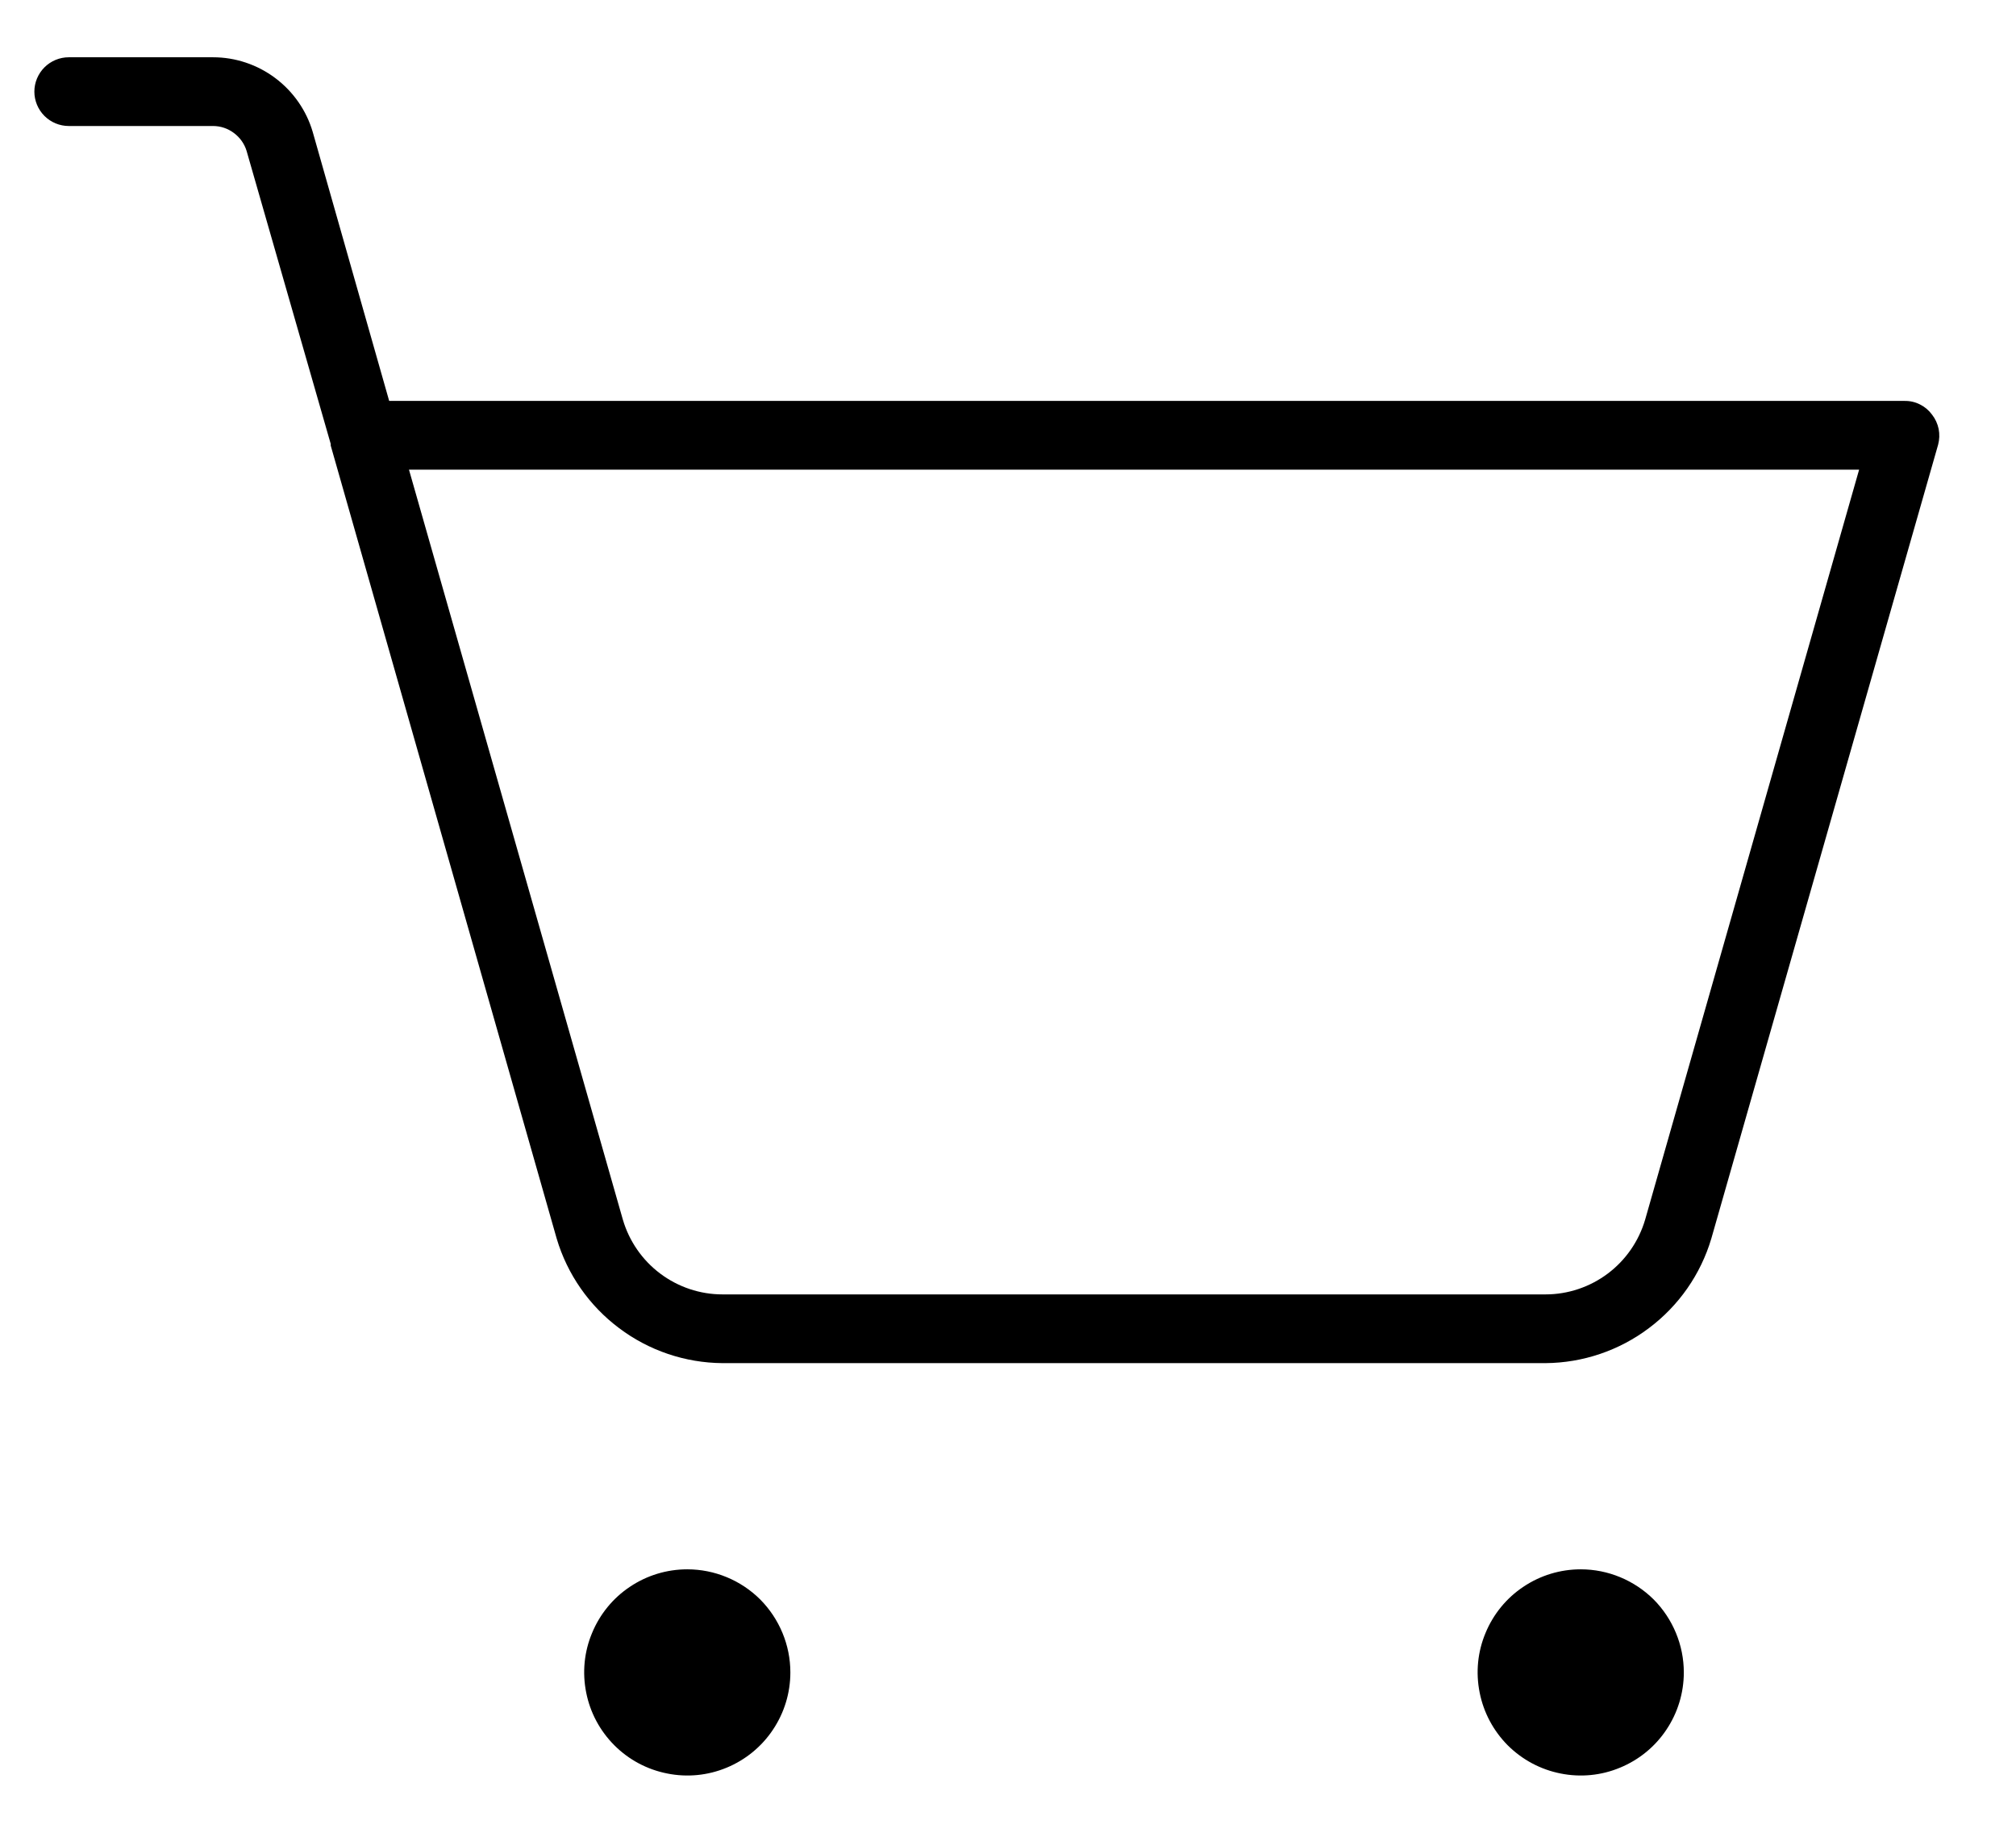 <svg width="22" height="20" viewBox="0 0 22 20" fill="none" xmlns="http://www.w3.org/2000/svg">
<path d="M8.625 18.25C8.625 18.473 8.559 18.69 8.435 18.875C8.312 19.06 8.136 19.204 7.931 19.289C7.725 19.375 7.499 19.397 7.281 19.353C7.062 19.31 6.862 19.203 6.705 19.046C6.547 18.888 6.44 18.688 6.397 18.47C6.353 18.251 6.375 18.025 6.461 17.82C6.546 17.614 6.69 17.438 6.875 17.315C7.06 17.191 7.277 17.125 7.5 17.125C7.798 17.125 8.085 17.244 8.296 17.454C8.506 17.666 8.625 17.952 8.625 18.25ZM17.25 17.125C17.027 17.125 16.81 17.191 16.625 17.315C16.44 17.438 16.296 17.614 16.211 17.82C16.125 18.025 16.103 18.251 16.147 18.47C16.19 18.688 16.297 18.888 16.454 19.046C16.612 19.203 16.812 19.31 17.03 19.353C17.249 19.397 17.475 19.375 17.68 19.289C17.886 19.204 18.062 19.06 18.185 18.875C18.309 18.69 18.375 18.473 18.375 18.25C18.375 17.952 18.256 17.666 18.046 17.454C17.834 17.244 17.548 17.125 17.25 17.125ZM21.15 4.853L18.675 13.516C18.559 13.906 18.32 14.249 17.994 14.493C17.669 14.738 17.273 14.872 16.866 14.875H7.884C7.477 14.872 7.081 14.738 6.756 14.493C6.43 14.249 6.191 13.906 6.075 13.516L3.609 4.862V4.844L2.691 1.647C2.667 1.568 2.618 1.5 2.552 1.451C2.487 1.402 2.407 1.375 2.325 1.375H0.75C0.651 1.375 0.555 1.335 0.485 1.265C0.415 1.195 0.375 1.099 0.375 1C0.375 0.901 0.415 0.805 0.485 0.735C0.555 0.665 0.651 0.625 0.75 0.625H2.325C2.57 0.625 2.808 0.705 3.004 0.852C3.2 0.999 3.344 1.205 3.413 1.441L4.247 4.375H20.784C20.843 4.374 20.9 4.387 20.953 4.414C21.005 4.44 21.05 4.478 21.084 4.525C21.12 4.571 21.144 4.624 21.156 4.681C21.167 4.738 21.165 4.797 21.15 4.853ZM20.288 5.125H4.463L6.797 13.309C6.866 13.544 7.009 13.751 7.205 13.898C7.401 14.045 7.639 14.125 7.884 14.125H16.866C17.111 14.125 17.349 14.045 17.545 13.898C17.741 13.751 17.884 13.544 17.953 13.309L20.288 5.125Z" fill="black"/>
</svg>

